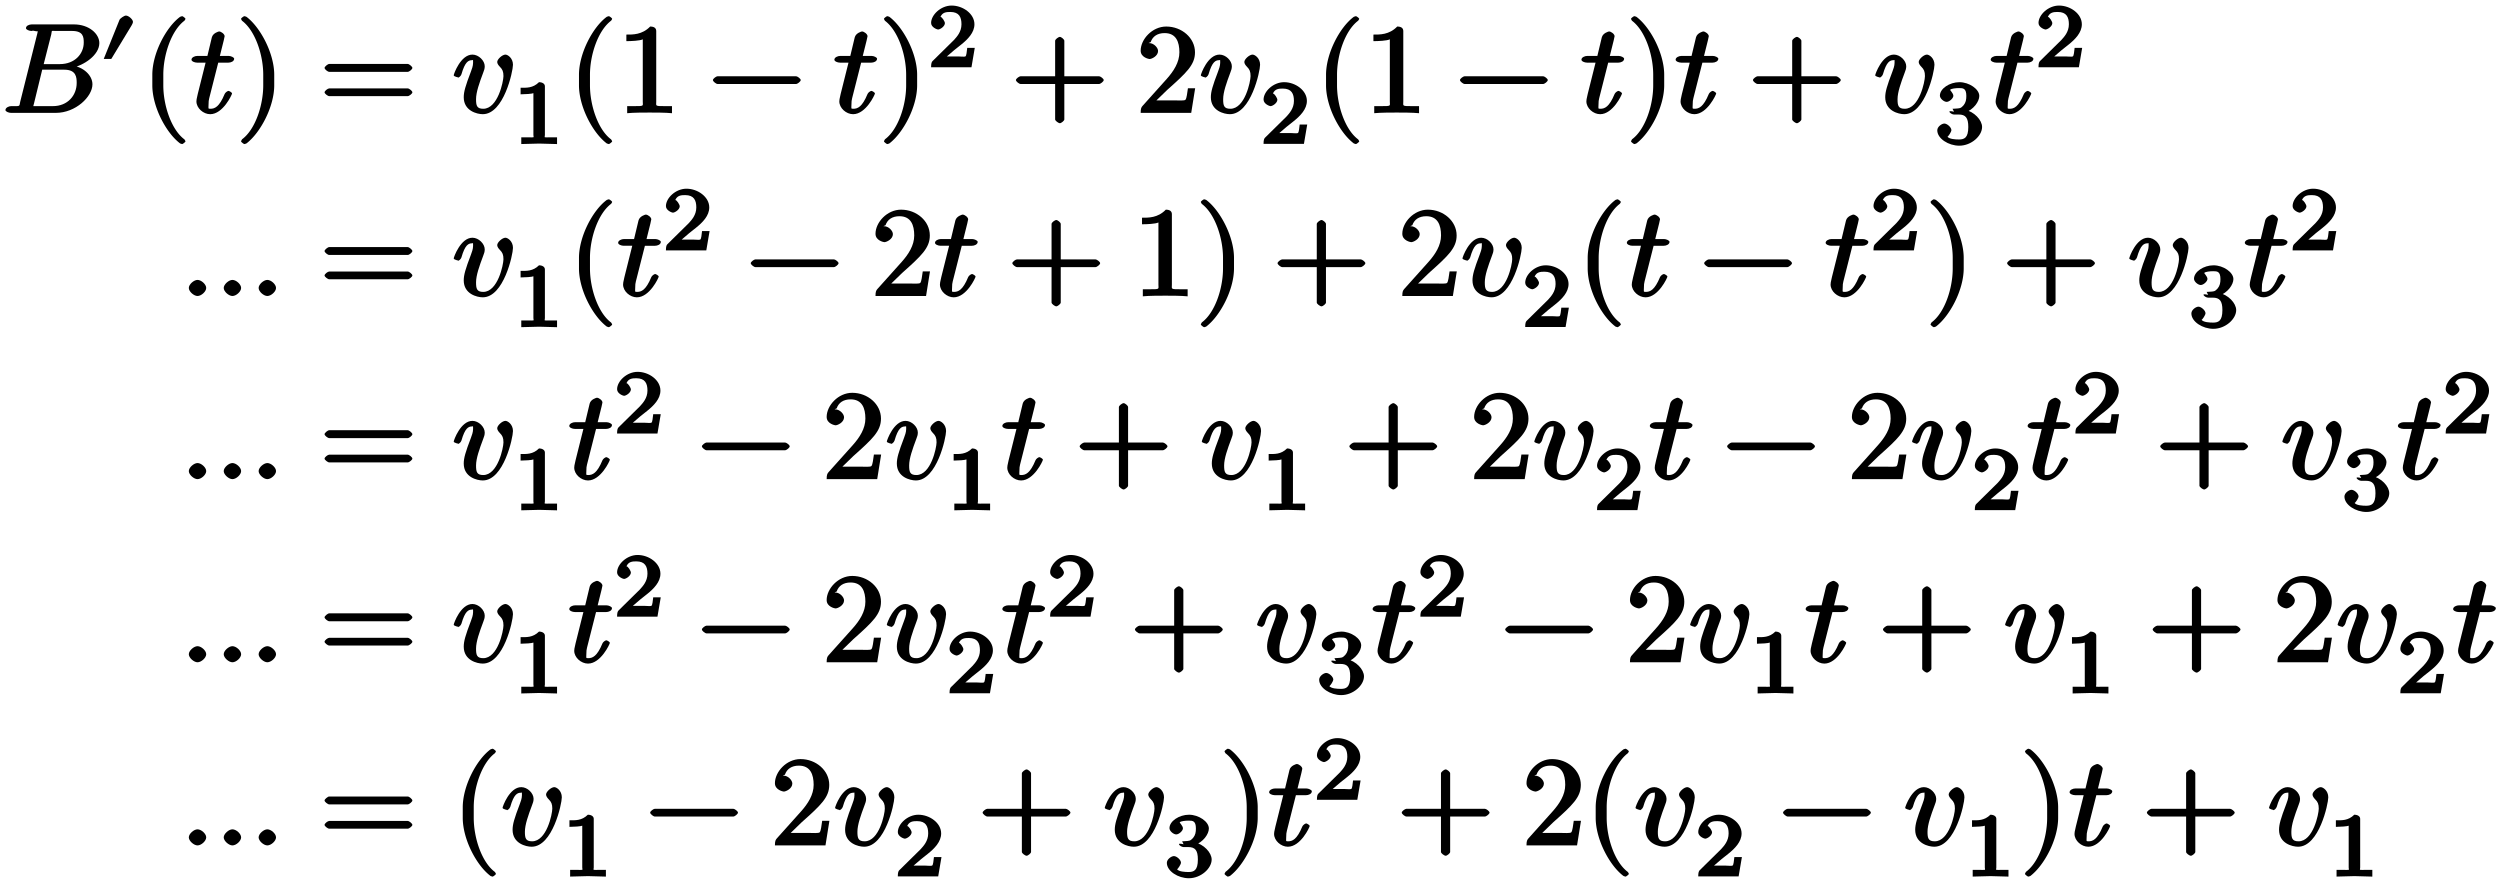<svg xmlns="http://www.w3.org/2000/svg" xmlns:xlink="http://www.w3.org/1999/xlink" width="238pt" height="112" viewBox="0 0 238 84"><defs><symbol overflow="visible" id="a"><path d="M9.234-6.64c0-.891-.984-1.782-2.421-1.782H2.796c-.235 0-.547.125-.547.36 0 .14.313.265.531.265l.14-.031s.11.031.313.062c.22.016.125-.093.125.063 0 .047-.015.078-.046.219l-1.61 6.421c-.11.47.063.422-.875.422-.203 0-.531.141-.531.375 0 .141.312.266.531.266h4.266c1.89 0 3.484-1.547 3.484-2.719 0-.86-.875-1.687-2.047-1.812v.265c1.25-.234 2.703-1.25 2.703-2.375zM7.75-6.689c0 1.047-.828 2.047-2.281 2.047H3.937l.72-2.828c.093-.422-.063-.328.452-.328h1.532c1.062 0 1.109.578 1.109 1.11zm-.672 3.844c0 1.188-.86 2.203-2.266 2.203h-1.89c-.125-.015.031.11.031 0 0-.03 0-.046.063-.265l.78-3.203h2.11c1.14 0 1.172.75 1.172 1.265zm0 0"/></symbol><symbol overflow="visible" id="c"><path d="M4.156 2.719c0-.047-.078-.172-.11-.203-1.234-.922-2-3.22-2-5.141v-1c0-1.906.767-4.203 2-5.14a.457.457 0 00.11-.188c0-.063-.25-.25-.312-.25a1.01 1.01 0 00-.203.062C2.312-8.156 1-5.67 1-3.625v1C1-.578 2.313 1.906 3.64 2.906c.016.016.188.063.204.063.062 0 .312-.203.312-.25zm0 0"/></symbol><symbol overflow="visible" id="d"><path d="M4.14-5.156c0-.125-.312-.266-.53-.266H2.78c.39-1.562.453-1.797.453-1.875 0-.203-.328-.453-.53-.453-.032 0-.579.14-.688.563l-.422 1.765H.64c-.25 0-.563.14-.563.36 0 .156.297.28.531.28h.813C.594-1.515.547-1.311.547-1.093c0 .64.656 1.219 1.312 1.219 1.22 0 2.079-1.875 2.079-1.969 0-.11-.282-.25-.329-.25-.109 0-.328.172-.375.297C2.72-.547 2.281-.39 1.875-.39c-.25 0-.172-.03-.172-.421 0-.282.016-.375.063-.579l.859-3.39h.953c.25 0 .563-.125.563-.375zm0 0"/></symbol><symbol overflow="visible" id="e"><path d="M3.64-2.625v-1c0-2.047-1.328-4.531-2.64-5.516a.774.774 0 00-.203-.062c-.063 0-.313.187-.313.25 0 .031.079.172.094.187 1.25.938 2.016 3.235 2.016 5.141v1c0 1.922-.766 4.219-2.016 5.14-.015.032-.094.157-.094.204 0 .047.25.25.313.25A.774.774 0 001 2.906c1.313-1 2.64-3.484 2.64-5.531zm0 0"/></symbol><symbol overflow="visible" id="f"><path d="M8.828-4.281c0-.125-.312-.375-.437-.375H.906c-.125 0-.437.25-.437.375 0 .14.312.375.437.375h7.485c.125 0 .437-.235.437-.375zm0 2.328c0-.14-.312-.375-.437-.375H.906c-.125 0-.437.234-.437.375 0 .125.312.36.437.36h7.485c.125 0 .437-.235.437-.36zm0 0"/></symbol><symbol overflow="visible" id="g"><path d="M5.781-4.578c0-.64-.5-.969-.718-.969-.297 0-.782.438-.782.703 0 .157.125.328.25.453.25.25.344.454.344.891 0 .5-.531 3.11-1.922 3.11-.61 0-.687-.297-.687-.907 0-.672.312-1.547.687-2.547.078-.203.14-.36.14-.594 0-.53-.577-1.109-1.171-1.109C.797-5.547.14-3.687.14-3.578c0 .125.484.219.484.219l-.14.03c.124 0 .328-.155.39-.343.344-1.203.672-1.344 1.016-1.344.093 0 .093-.14.093.25 0 .297-.125.625-.203.829C1.25-2.548 1.094-2 1.094-1.485 1.094-.188 2.359.125 2.906.125c2 0 2.875-4.078 2.875-4.703zm0 0"/></symbol><symbol overflow="visible" id="i"><path d="M5.203-.125v-.516h-.578c-1.078 0-.922 0-.922-.437v-6.703c0-.282-.187-.438-.578-.438-.766.797-1.672.766-2.266.766v.625c.438 0 1.282-.031 1.563-.172v5.922c0 .437.172.437-.906.437H.937v.672C1.547-.03 2.595-.03 3.079-.03c.469 0 1.516 0 2.125.062zm0 0"/></symbol><symbol overflow="visible" id="j"><path d="M8.828-3.125c0-.125-.312-.36-.437-.36H.906c-.125 0-.437.235-.437.36 0 .14.312.375.437.375h7.485c.125 0 .437-.234.437-.375zm0 0"/></symbol><symbol overflow="visible" id="l"><path d="M8.828-3.125c0-.125-.312-.36-.437-.36H5.078v-3.374c0-.141-.297-.375-.422-.375-.14 0-.453.234-.453.375v3.375H.906c-.125 0-.437.234-.437.359 0 .14.312.375.437.375h3.297V.625c0 .125.313.36.453.36.125 0 .422-.235.422-.36V-2.75h3.313c.125 0 .437-.234.437-.375zm0 0"/></symbol><symbol overflow="visible" id="m"><path d="M5.36-2.344h-.47c-.077.485-.109.922-.234 1.094-.078.11-.718.063-.984.063H1.89l1.03-1c1.86-1.657 2.642-2.391 2.642-3.579 0-1.375-1.266-2.453-2.735-2.453C1.484-8.219.391-7 .391-5.922c0 .656.796.797.843.797.204 0 .813-.281.813-.766 0-.312-.406-.75-.828-.75-.094 0-.125 0 .125-.093.187-.547.64-.86 1.328-.86 1.094 0 1.406.844 1.406 1.828 0 .954-.547 1.797-1.203 2.532L.578-.672C.453-.532.391-.422.391 0h4.812l.375-2.344zm0 0"/></symbol><symbol overflow="visible" id="o"><path d="M2.484-.766c0-.343-.468-.765-.828-.765-.343 0-.828.422-.828.765 0 .344.485.766.828.766.36 0 .828-.422.828-.766zm0 0"/></symbol><symbol overflow="visible" id="b"><path d="M3.063-4.313c0-.25-.422-.609-.672-.609-.172 0-.563.281-.61.406l-1.5 3.72H1L2.922-3.97c.047-.062.14-.265.14-.344zm0 0"/></symbol><symbol overflow="visible" id="h"><path d="M4.172-.156v-.469H3.64c-.829 0-.625.063-.625-.219v-4.64c0-.235-.235-.391-.563-.391-.578.578-1.203.531-1.75.531v.625c.406 0 1.11-.047 1.219-.11v3.985c0 .281.203.219-.625.219H.766v.64L2.469-.03l1.703.047zm0 0"/></symbol><symbol overflow="visible" id="k"><path d="M4.234-1.844H3.75c-.047.344-.063.735-.172.813-.062.047-.562 0-.687 0H1.812c.563-.5.86-.735 1.36-1.125.625-.5 1.265-1.14 1.265-1.938 0-1-1.093-1.781-2.171-1.781-1.032 0-1.954.89-1.954 1.656 0 .422.579.625.657.625.203 0 .656-.297.656-.61 0-.14-.266-.593-.422-.593.188-.437.547-.469.938-.469.843 0 1.062.5 1.062 1.172 0 .735-.453 1.203-.719 1.5l-2.03 2C.374-.516.311-.39.311 0h3.844l.313-1.844zm0 0"/></symbol><symbol overflow="visible" id="n"><path d="M4.516-1.61c0-.656-.75-1.468-1.672-1.656v.313c.89-.313 1.406-1.094 1.406-1.61 0-.656-.969-1.312-1.89-1.312-.938 0-1.86.61-1.86 1.281 0 .282.39.594.64.594.266 0 .641-.344.641-.578 0-.25-.375-.578-.297-.578.094-.11.532-.157.844-.157.375 0 .688.016.688.75 0 .344-.047.625-.266.891-.281.313-.36.281-.781.313-.203.015-.235.015-.266.015l.14.281s-.437-.109-.437-.015c0 .125.282.281.422.281h.453c.656 0 .922.297.922 1.188 0 1.046-.39 1.187-.89 1.187-.329 0-.922-.031-1.094-.266.078-.015.375-.453.375-.625 0-.265-.407-.625-.672-.625-.235 0-.672.297-.672.641C.25-.5 1.328.172 2.344.172 3.5.172 4.516-.766 4.516-1.61zm0 0"/></symbol></defs><use xlink:href="#a" x=".223" y="10.745"/><use xlink:href="#b" x="9.596" y="6.404"/><use xlink:href="#c" x="13.501" y="10.745"/><use xlink:href="#d" x="18.152" y="10.745"/><use xlink:href="#e" x="22.467" y="10.745"/><use xlink:href="#f" x="30.43" y="10.745"/><use xlink:href="#g" x="43.054" y="10.745"/><use xlink:href="#h" x="48.859" y="13.698"/><use xlink:href="#c" x="54.119" y="10.745"/><use xlink:href="#i" x="58.77" y="10.745"/><use xlink:href="#j" x="67.401" y="10.745"/><use xlink:href="#d" x="79.356" y="10.745"/><use xlink:href="#e" x="83.672" y="10.745"/><use xlink:href="#k" x="88.329" y="6.404"/><use xlink:href="#l" x="96.246" y="10.745"/><use xlink:href="#m" x="108.201" y="10.745"/><use xlink:href="#g" x="114.179" y="10.745"/><use xlink:href="#k" x="119.979" y="13.698"/><use xlink:href="#c" x="125.239" y="10.745"/><use xlink:href="#i" x="129.89" y="10.745"/><use xlink:href="#j" x="138.521" y="10.745"/><use xlink:href="#d" x="150.476" y="10.745"/><use xlink:href="#e" x="154.792" y="10.745"/><use xlink:href="#d" x="159.443" y="10.745"/><use xlink:href="#l" x="166.413" y="10.745"/><use xlink:href="#g" x="178.38" y="10.745"/><use xlink:href="#n" x="184.178" y="13.698"/><use xlink:href="#d" x="189.438" y="10.745"/><use xlink:href="#k" x="193.754" y="6.404"/><use xlink:href="#o" x="17.147" y="28.179"/><use xlink:href="#o" x="20.471" y="28.179"/><use xlink:href="#o" x="23.794" y="28.179"/><use xlink:href="#f" x="30.429" y="28.179"/><use xlink:href="#g" x="43.054" y="28.179"/><use xlink:href="#h" x="48.859" y="31.132"/><use xlink:href="#c" x="54.119" y="28.179"/><use xlink:href="#d" x="58.77" y="28.179"/><use xlink:href="#k" x="63.085" y="23.839"/><use xlink:href="#j" x="71.002" y="28.179"/><use xlink:href="#m" x="82.957" y="28.179"/><use xlink:href="#d" x="88.935" y="28.179"/><use xlink:href="#l" x="95.905" y="28.179"/><use xlink:href="#i" x="107.86" y="28.179"/><use xlink:href="#e" x="113.837" y="28.179"/><use xlink:href="#l" x="121.154" y="28.179"/><use xlink:href="#m" x="133.109" y="28.179"/><use xlink:href="#g" x="139.087" y="28.179"/><use xlink:href="#k" x="144.888" y="31.132"/><use xlink:href="#c" x="150.148" y="28.179"/><use xlink:href="#d" x="154.799" y="28.179"/><use xlink:href="#j" x="161.768" y="28.179"/><use xlink:href="#d" x="173.724" y="28.179"/><use xlink:href="#k" x="178.045" y="23.839"/><use xlink:href="#e" x="183.305" y="28.179"/><use xlink:href="#l" x="190.61" y="28.179"/><use xlink:href="#g" x="202.565" y="28.179"/><use xlink:href="#n" x="208.369" y="31.132"/><use xlink:href="#d" x="213.629" y="28.179"/><use xlink:href="#k" x="217.945" y="23.839"/><use xlink:href="#o" x="17.147" y="45.614"/><use xlink:href="#o" x="20.471" y="45.614"/><use xlink:href="#o" x="23.794" y="45.614"/><use xlink:href="#f" x="30.429" y="45.614"/><use xlink:href="#g" x="43.054" y="45.614"/><use xlink:href="#h" x="48.859" y="48.567"/><use xlink:href="#d" x="54.119" y="45.614"/><use xlink:href="#k" x="58.435" y="41.274"/><use xlink:href="#j" x="66.352" y="45.614"/><use xlink:href="#m" x="78.307" y="45.614"/><use xlink:href="#g" x="84.285" y="45.614"/><use xlink:href="#h" x="90.086" y="48.567"/><use xlink:href="#d" x="95.346" y="45.614"/><use xlink:href="#l" x="102.316" y="45.614"/><use xlink:href="#g" x="114.271" y="45.614"/><use xlink:href="#h" x="120.075" y="48.567"/><use xlink:href="#l" x="127.992" y="45.614"/><use xlink:href="#m" x="139.947" y="45.614"/><use xlink:href="#g" x="145.925" y="45.614"/><use xlink:href="#k" x="151.726" y="48.567"/><use xlink:href="#d" x="156.985" y="45.614"/><use xlink:href="#j" x="163.955" y="45.614"/><use xlink:href="#m" x="175.91" y="45.614"/><use xlink:href="#g" x="181.888" y="45.614"/><use xlink:href="#k" x="187.692" y="48.567"/><use xlink:href="#d" x="192.952" y="45.614"/><use xlink:href="#k" x="197.268" y="41.274"/><use xlink:href="#l" x="205.185" y="45.614"/><use xlink:href="#g" x="217.14" y="45.614"/><use xlink:href="#n" x="222.941" y="48.567"/><use xlink:href="#d" x="228.201" y="45.614"/><use xlink:href="#k" x="232.517" y="41.274"/><use xlink:href="#o" x="17.147" y="63.048"/><use xlink:href="#o" x="20.471" y="63.048"/><use xlink:href="#o" x="23.794" y="63.048"/><use xlink:href="#f" x="30.429" y="63.048"/><use xlink:href="#g" x="43.054" y="63.048"/><use xlink:href="#h" x="48.859" y="66.002"/><use xlink:href="#d" x="54.119" y="63.048"/><use xlink:href="#k" x="58.435" y="58.708"/><use xlink:href="#j" x="66.352" y="63.048"/><use xlink:href="#m" x="78.307" y="63.048"/><use xlink:href="#g" x="84.285" y="63.048"/><use xlink:href="#k" x="90.086" y="66.002"/><use xlink:href="#d" x="95.346" y="63.048"/><use xlink:href="#k" x="99.661" y="58.708"/><use xlink:href="#l" x="107.578" y="63.048"/><use xlink:href="#g" x="119.533" y="63.048"/><use xlink:href="#n" x="125.335" y="66.002"/><use xlink:href="#d" x="130.595" y="63.048"/><use xlink:href="#k" x="134.91" y="58.708"/><use xlink:href="#j" x="142.827" y="63.048"/><use xlink:href="#m" x="154.782" y="63.048"/><use xlink:href="#g" x="160.76" y="63.048"/><use xlink:href="#h" x="166.561" y="66.002"/><use xlink:href="#d" x="171.821" y="63.048"/><use xlink:href="#l" x="178.791" y="63.048"/><use xlink:href="#g" x="190.746" y="63.048"/><use xlink:href="#h" x="196.55" y="66.002"/><use xlink:href="#l" x="204.467" y="63.048"/><use xlink:href="#m" x="216.422" y="63.048"/><use xlink:href="#g" x="222.4" y="63.048"/><g><use xlink:href="#k" x="228.201" y="66.002"/></g><g><use xlink:href="#d" x="233.461" y="63.048"/></g><g><use xlink:href="#o" x="17.147" y="80.483"/><use xlink:href="#o" x="20.471" y="80.483"/><use xlink:href="#o" x="23.794" y="80.483"/></g><g><use xlink:href="#f" x="30.429" y="80.483"/></g><g><use xlink:href="#c" x="43.054" y="80.483"/><use xlink:href="#g" x="47.704" y="80.483"/></g><g><use xlink:href="#h" x="53.51" y="83.436"/></g><g><use xlink:href="#j" x="61.427" y="80.483"/></g><g><use xlink:href="#m" x="73.382" y="80.483"/><use xlink:href="#g" x="79.36" y="80.483"/></g><g><use xlink:href="#k" x="85.161" y="83.436"/></g><g><use xlink:href="#l" x="93.078" y="80.483"/></g><g><use xlink:href="#g" x="105.033" y="80.483"/></g><g><use xlink:href="#n" x="110.834" y="83.436"/></g><g><use xlink:href="#e" x="116.094" y="80.483"/><use xlink:href="#d" x="120.745" y="80.483"/></g><g><use xlink:href="#k" x="125.06" y="76.143"/></g><g><use xlink:href="#l" x="132.977" y="80.483"/></g><g><use xlink:href="#m" x="144.932" y="80.483"/><use xlink:href="#c" x="150.91" y="80.483"/><use xlink:href="#g" x="155.56" y="80.483"/></g><g><use xlink:href="#k" x="161.361" y="83.436"/></g><g><use xlink:href="#j" x="169.278" y="80.483"/></g><g><use xlink:href="#g" x="181.233" y="80.483"/></g><g><use xlink:href="#h" x="187.035" y="83.436"/></g><g><use xlink:href="#e" x="192.295" y="80.483"/><use xlink:href="#d" x="196.946" y="80.483"/></g><g><use xlink:href="#l" x="203.915" y="80.483"/></g><g><use xlink:href="#g" x="215.871" y="80.483"/></g><g><use xlink:href="#h" x="221.674" y="83.436"/></g></svg>